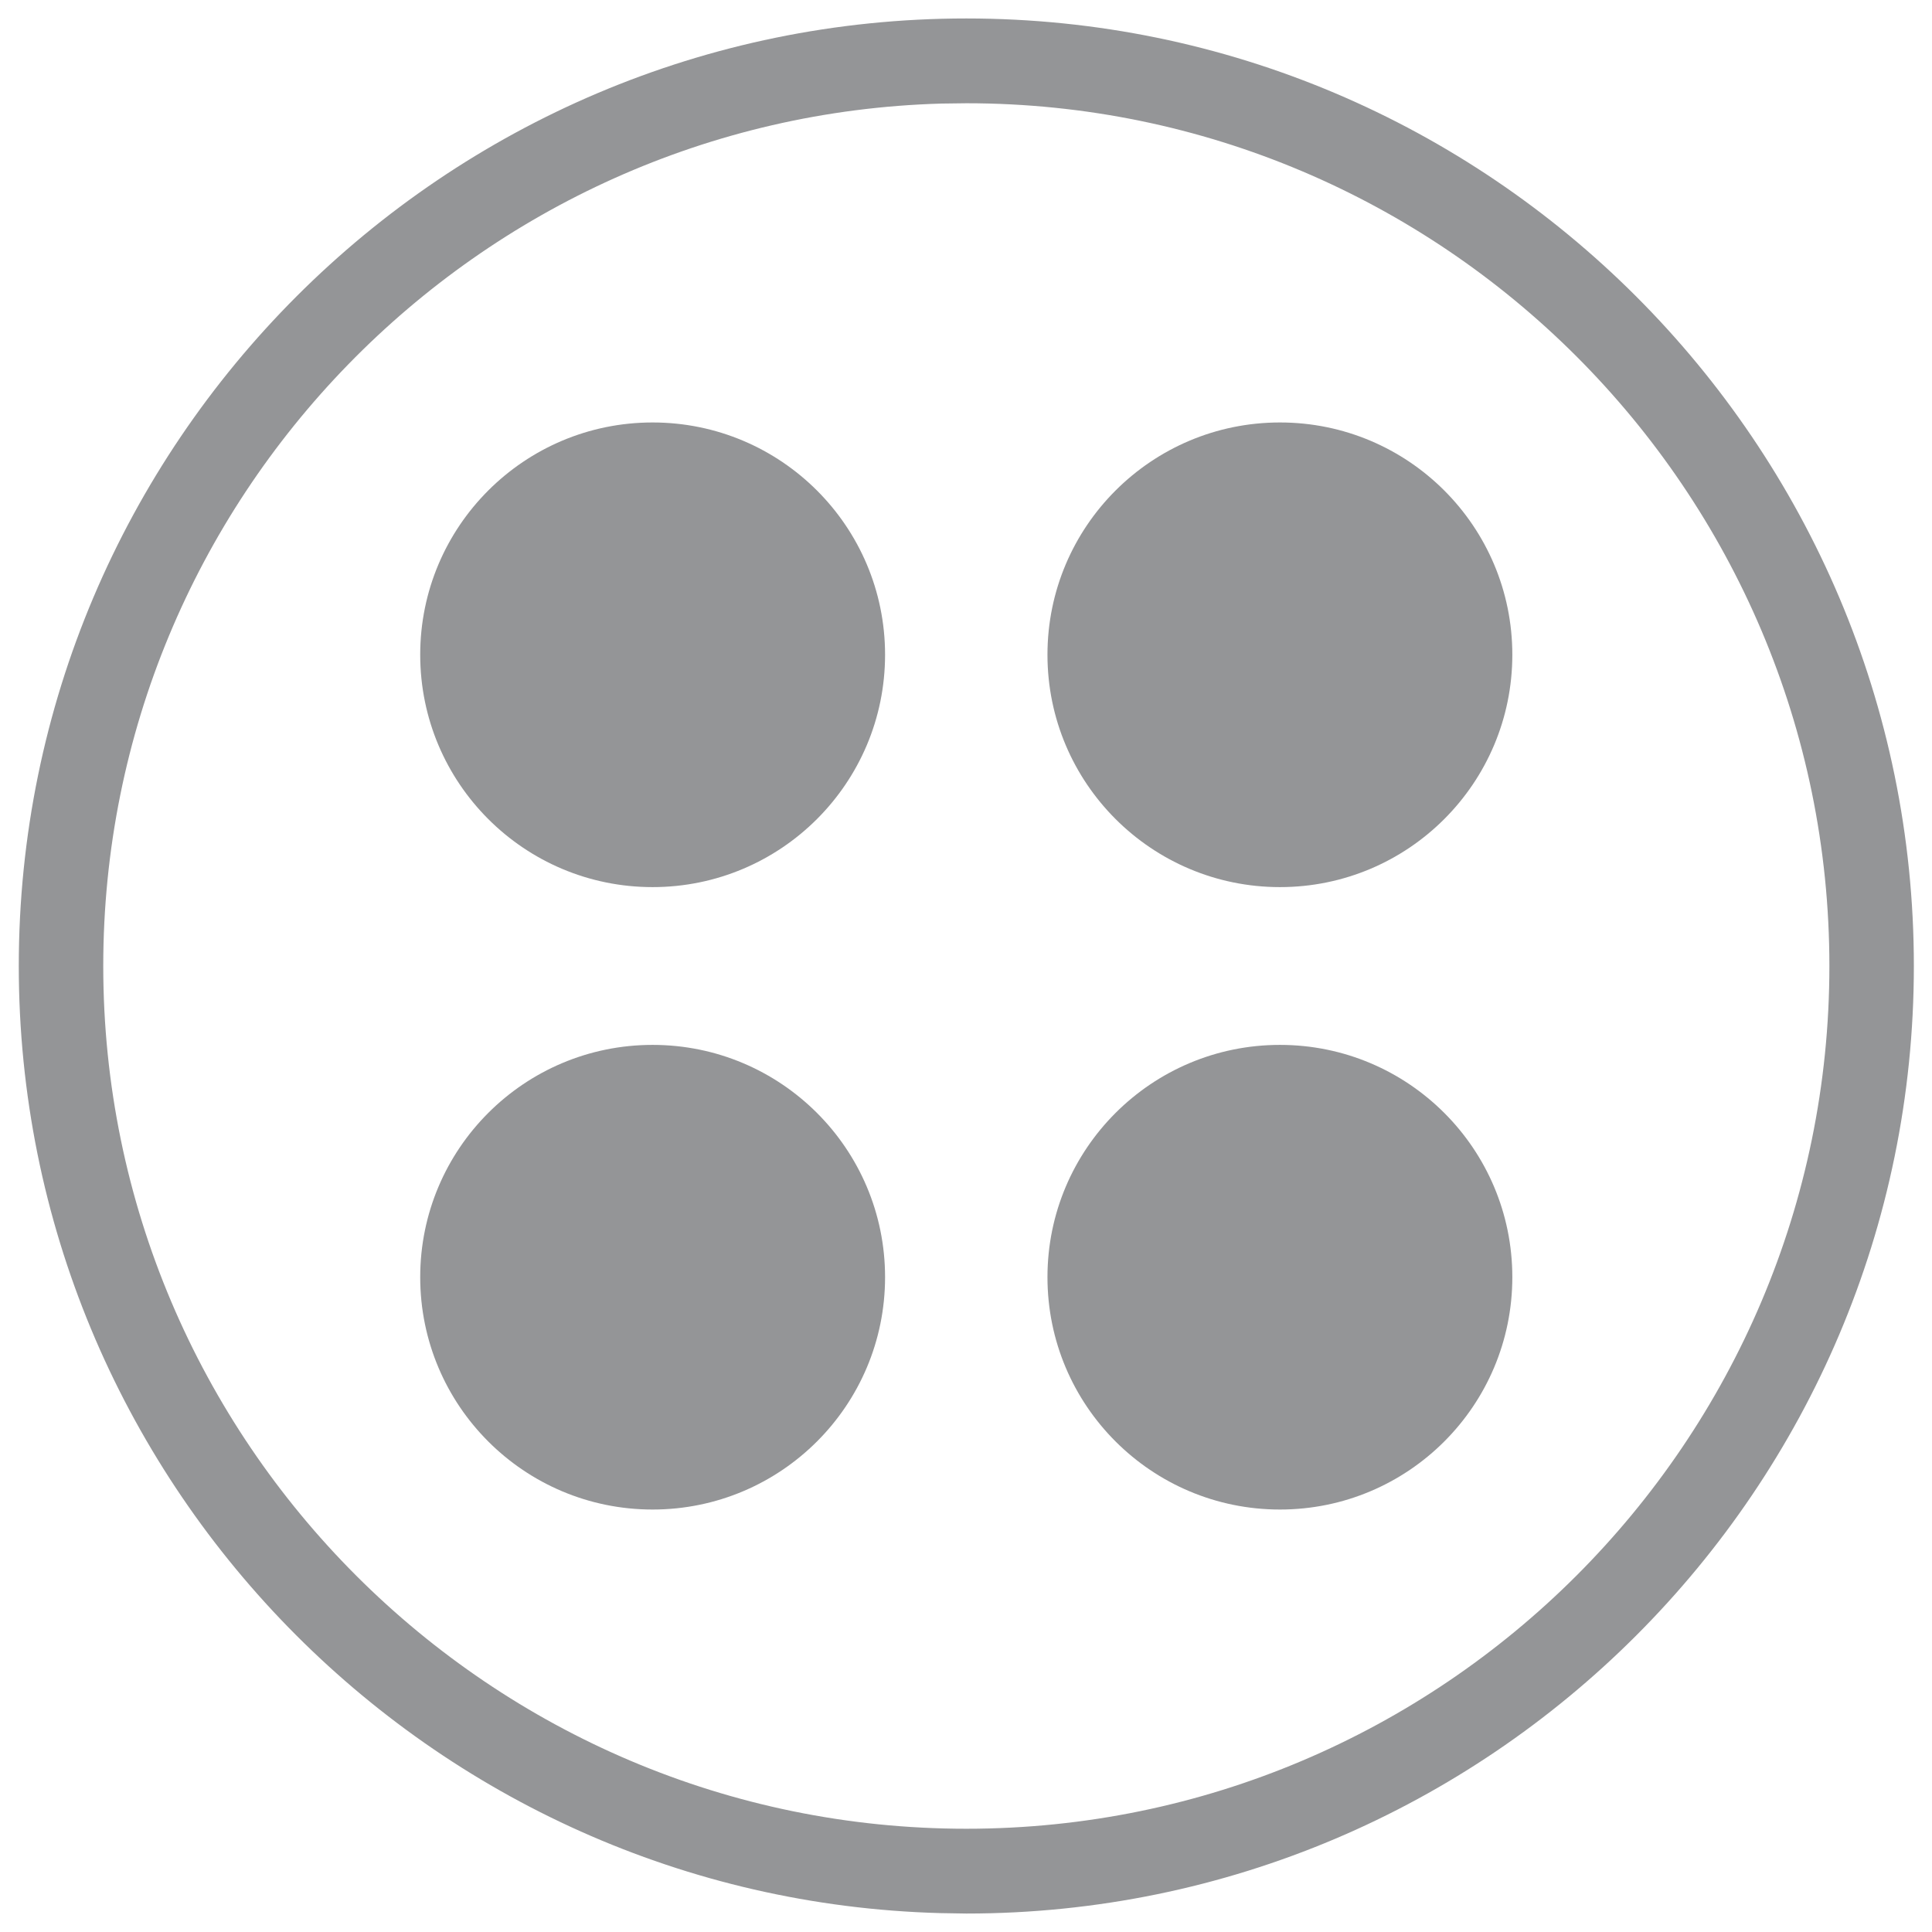 <svg width="18" height="18" viewBox="0 0 18 18" fill="none" xmlns="http://www.w3.org/2000/svg">
<path d="M8.246 6.1C8.246 7.296 7.276 8.265 6.08 8.265C4.884 8.265 3.915 7.296 3.915 6.1C3.915 4.905 4.884 3.936 6.08 3.936C7.276 3.936 8.246 4.905 8.246 6.1Z" fill="#949597"/>
<path d="M14.09 6.1C14.09 7.296 13.121 8.265 11.925 8.265C10.729 8.265 9.759 7.296 9.759 6.1C9.759 4.905 10.729 3.936 11.925 3.936C13.121 3.936 14.09 4.905 14.09 6.1Z" fill="#949597"/>
<path d="M8.246 11.899C8.246 13.095 7.276 14.064 6.08 14.064C4.884 14.064 3.915 13.095 3.915 11.899C3.915 10.704 4.884 9.735 6.08 9.735C7.276 9.735 8.246 10.704 8.246 11.899Z" fill="#949597"/>
<path d="M14.09 11.899C14.09 13.095 13.121 14.064 11.925 14.064C10.729 14.064 9.759 13.095 9.759 11.899C9.759 10.704 10.729 9.735 11.925 9.735C13.121 9.735 14.09 10.704 14.09 11.899Z" fill="#949597"/>
<path fill-rule="evenodd" clip-rule="evenodd" d="M17.831 9C17.831 4.132 13.871 0.172 9.003 0.172C4.135 0.172 0.175 4.132 0.175 9C0.175 13.787 4.004 17.695 8.76 17.824L9.003 17.828C13.871 17.828 17.831 13.868 17.831 9ZM0.962 9C0.962 4.646 4.444 1.088 8.77 0.965L9.003 0.962C13.437 0.962 17.044 4.568 17.044 9C17.044 13.432 13.437 17.038 9.003 17.038C4.569 17.038 0.962 13.432 0.962 9Z" fill="#949597"/>
</svg>
